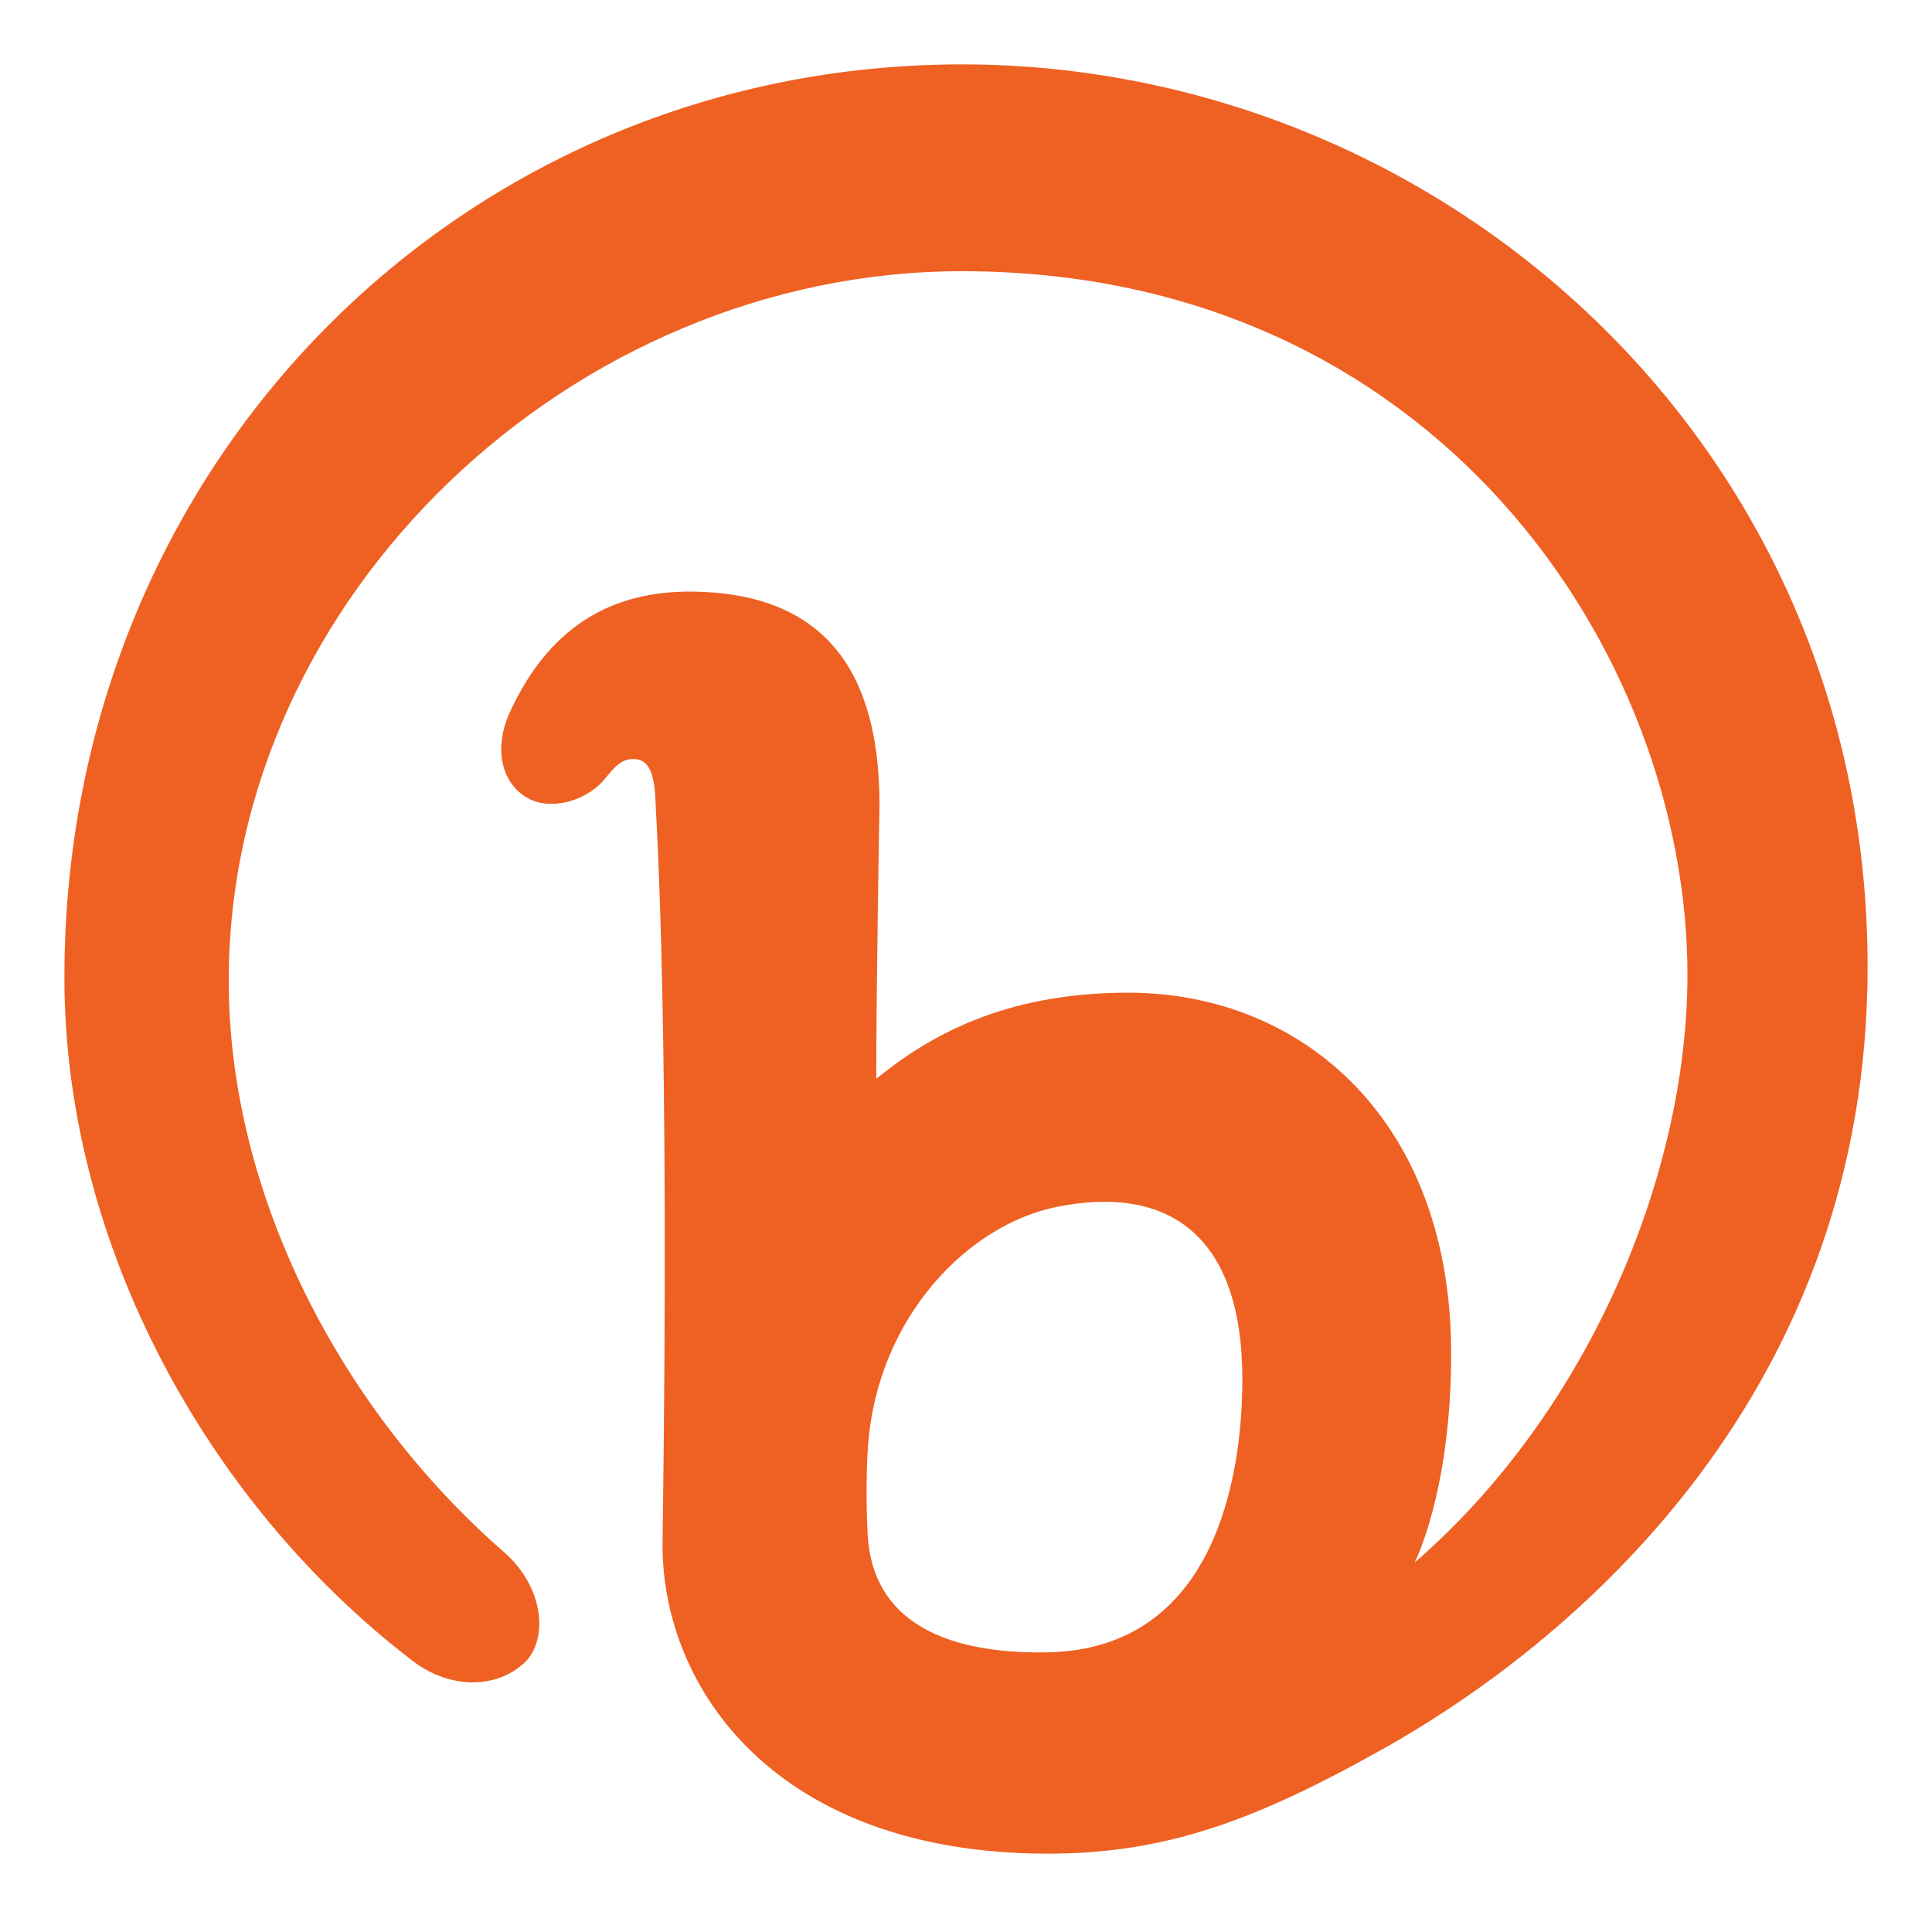 <svg viewBox="0 0 90 90" xmlns="http://www.w3.org/2000/svg"><g fill="none" fill-rule="evenodd"><path fill="#FFF" d="M0 0h90v90H0z"/><path d="M44.808 3C21.666 3 3 21.432 3 45.535c0 12.498 6.737 24.573 16.211 31.827 1.825 1.397 3.998 1.27 5.243.071 1.05-1.01.963-3.44-.989-5.142-7.574-6.609-12.81-16.614-12.81-26.607 0-17.949 16.061-33.05 34.154-33.05 22.022 0 33.799 17.745 33.799 32.786 0 9.19-4.53 20.287-12.706 27.365.013-.032 1.699-3.321 1.699-9.728 0-10.906-6.965-16.814-15.046-16.814-5.85 0-9.352 2.075-11.735 4.01 0-4.442.15-12.739.15-12.739 0-5.475-1.934-9.858-8.672-9.954-3.9-.055-6.794 1.72-8.599 5.732-.65 1.505-.41 3.14.875 3.881 1.064.613 2.814.158 3.68-.988.577-.716.901-.87 1.404-.815.828.089.86 1.412.892 2.258.025.65.662 10.09.313 34.346 0 6.691 5.289 14.376 17.952 14.376 5.451 0 9.637-1.512 15.719-4.94C73.79 76.19 87 64.613 87 45.033 87 20.566 67.032 3 44.808 3Zm3.972 73.973c-4.714.082-8.152-1.421-8.363-5.51-.078-1.533-.053-3.167.022-4.152.456-5.974 4.666-10.272 8.822-11.097 5.169-1.026 8.612 1.32 8.612 8.034 0 4.537-1.27 12.59-9.093 12.725Z" fill="#EE6123"/></g></svg>